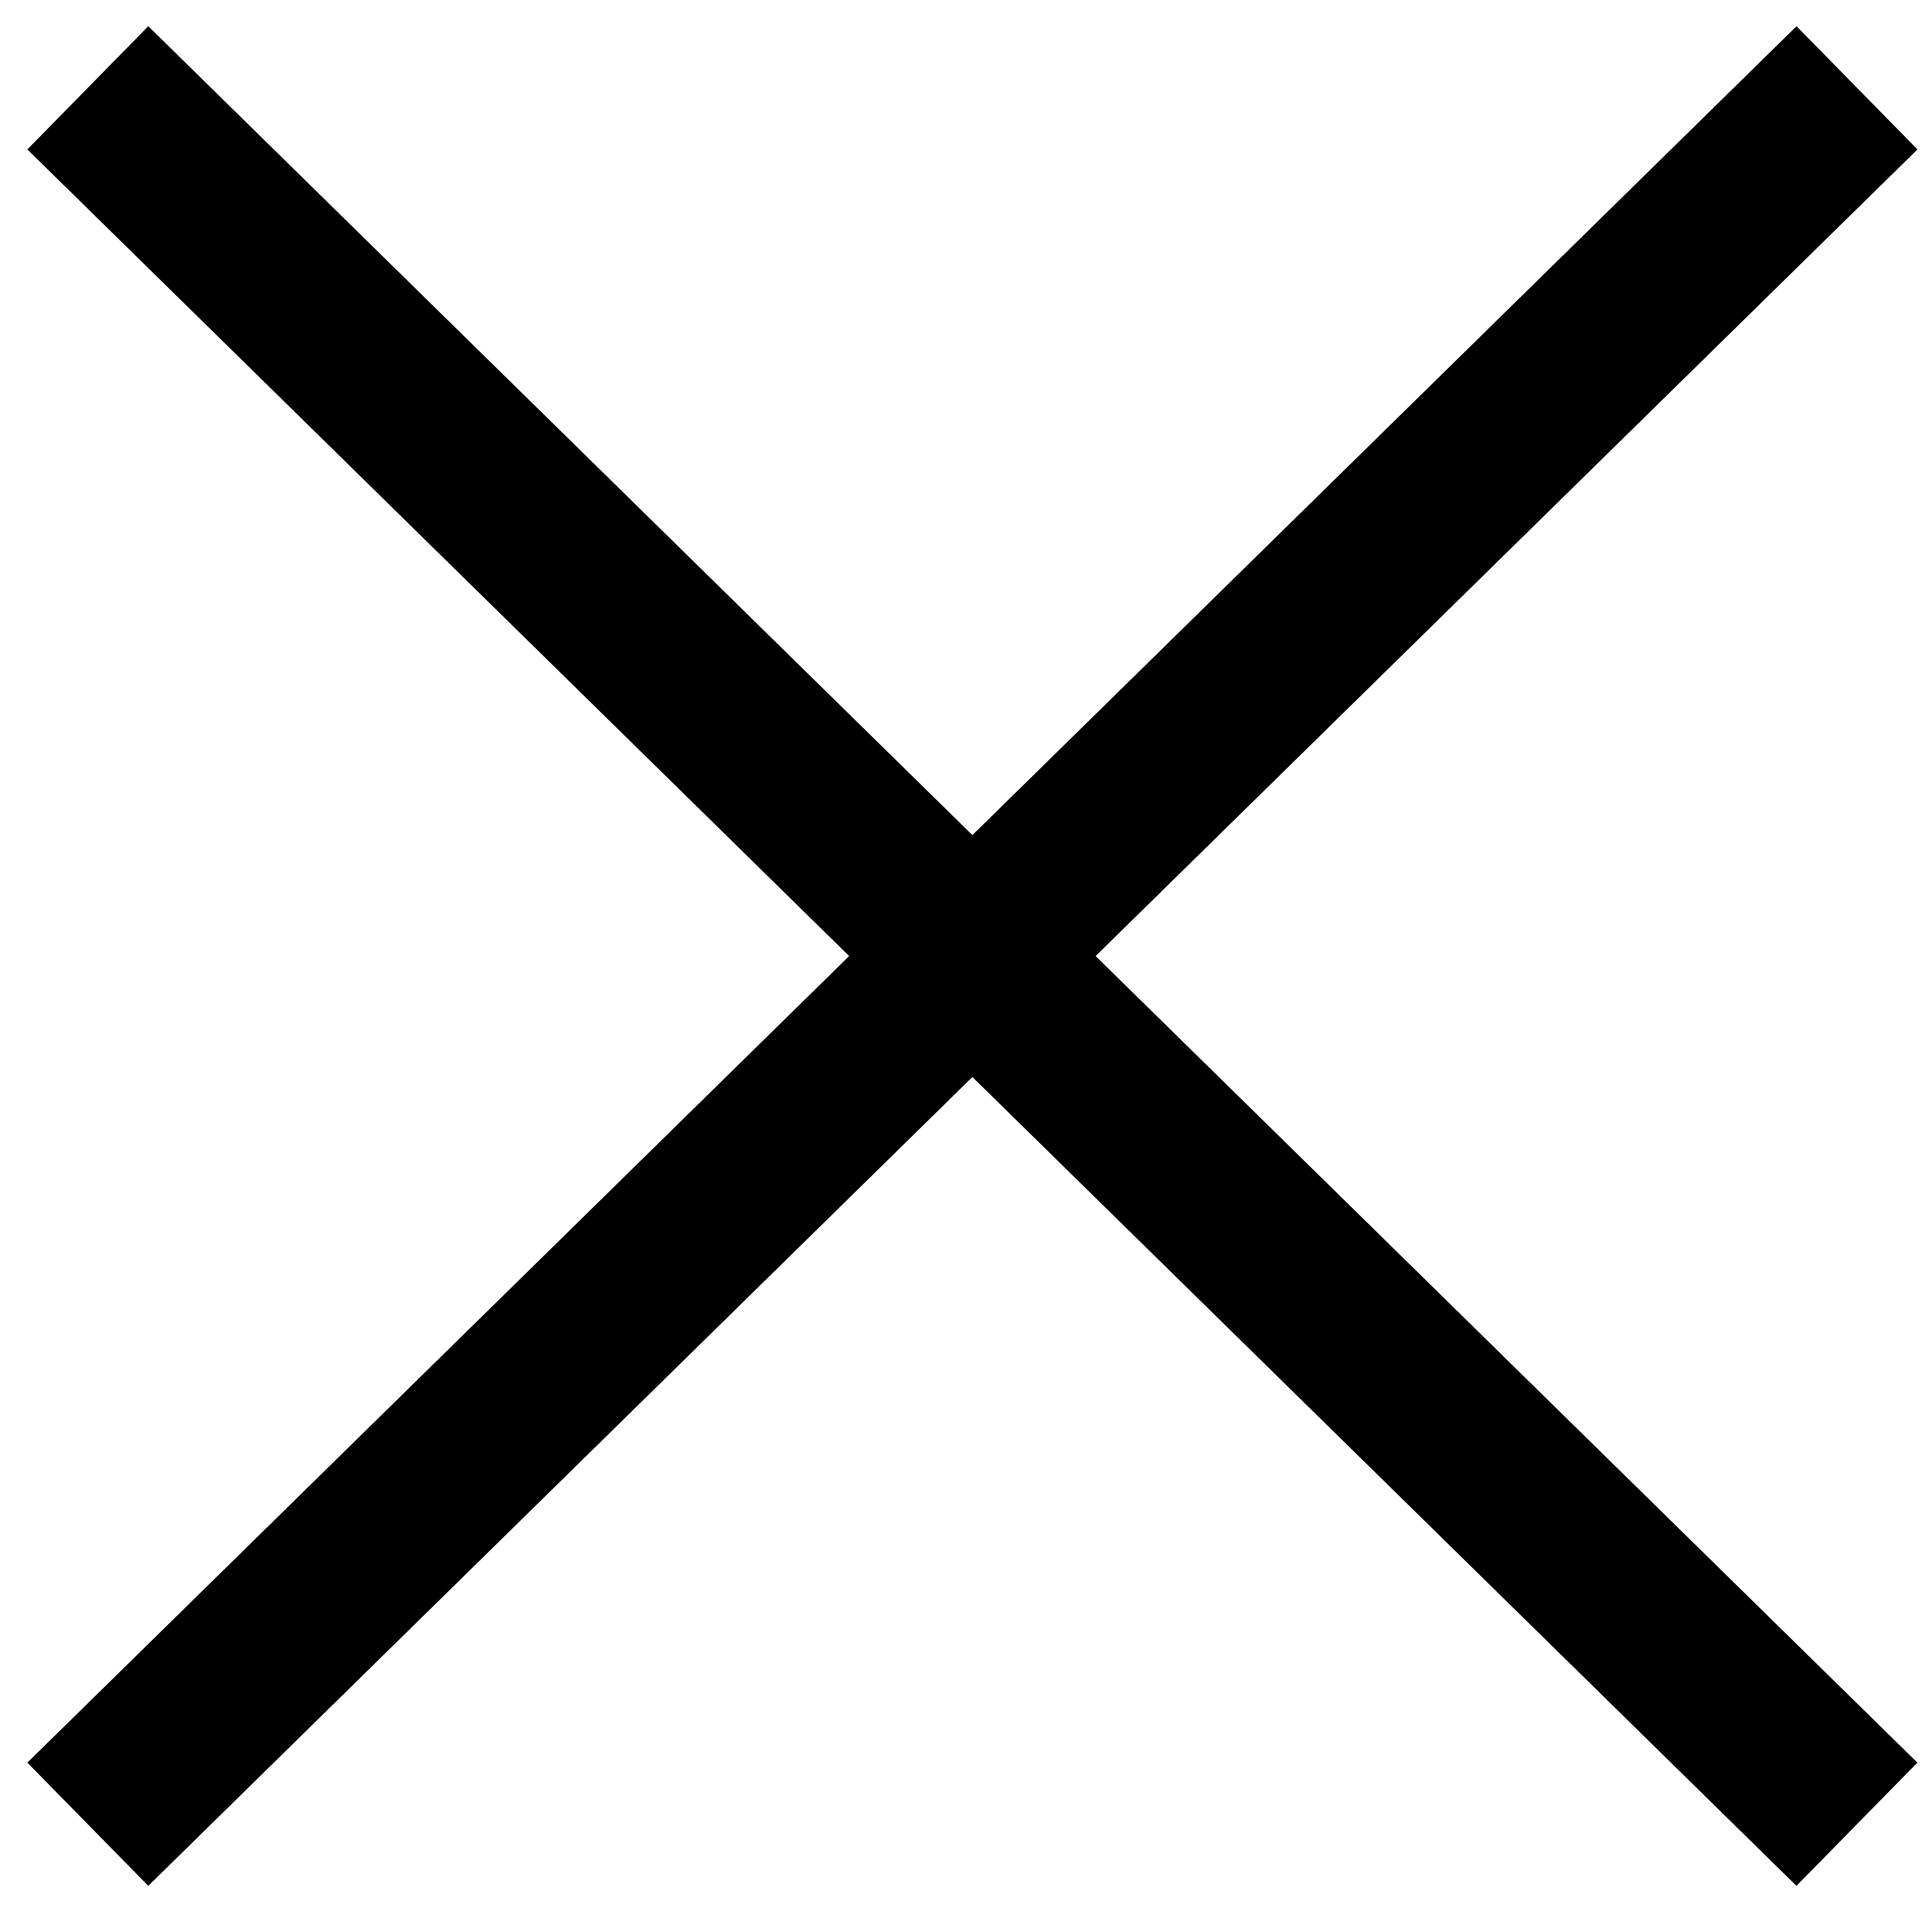 <svg width="22" height="22" viewBox="0 0 22 22" fill="none" xmlns="http://www.w3.org/2000/svg">
<path d="M21.145 20.773L1 1" stroke="black" stroke-width="1.966"/>
<path d="M1 20.773L21.146 1" stroke="black" stroke-width="1.966"/>
</svg>
